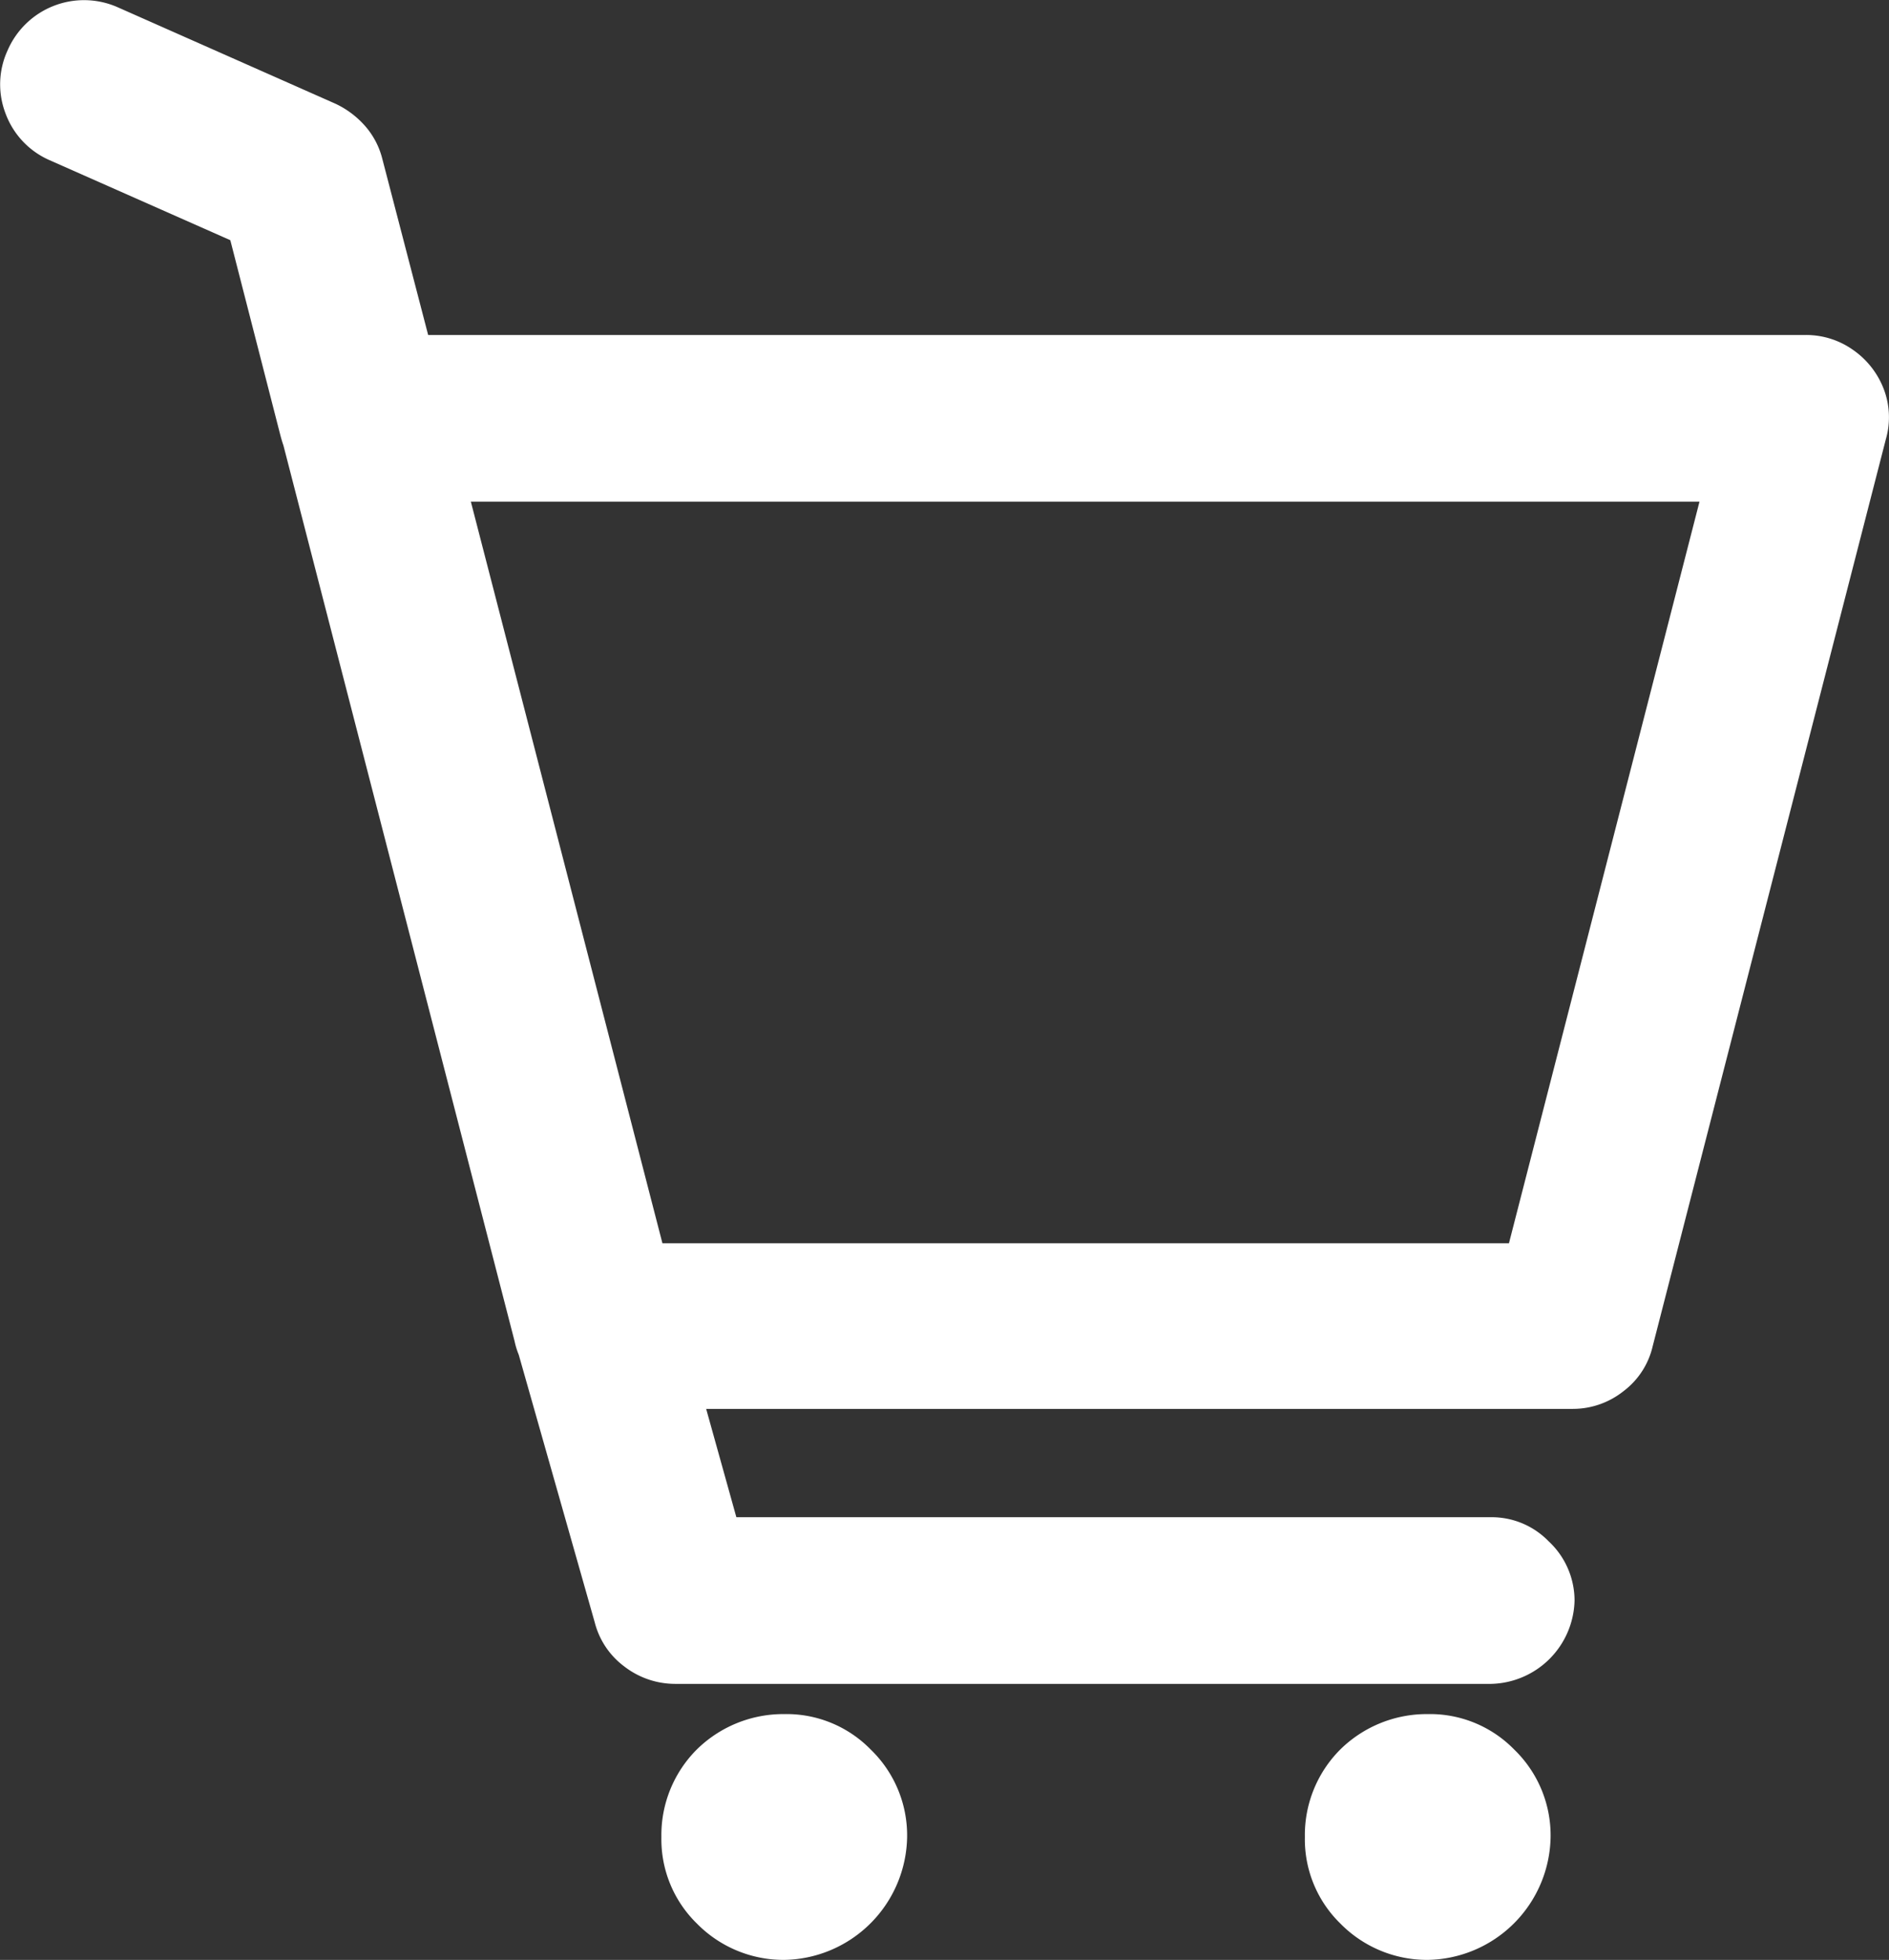<svg id="Layer_1" data-name="Layer 1" xmlns="http://www.w3.org/2000/svg" viewBox="0 0 90.71 94.08"><rect x="0" y="0" width="90.71" height="94.08" fill="#333333" stroke="none"/><defs><style>.cls-1{fill:#fff;}</style></defs><title>cart</title><path class="cls-1" d="M41.3,84.2a5.92,5.92,0,0,0-4.2,1.7,5.81,5.81,0,0,0-1.7,4.2,5.65,5.65,0,0,0,1.7,4.15A5.84,5.84,0,0,0,41.3,96a6,6,0,0,0,5.9-5.9,5.73,5.73,0,0,0-1.75-4.2A5.65,5.65,0,0,0,41.3,84.2Z" transform="translate(-3.64 -1.92)"/><path class="cls-1" d="M72.2,84.2A5.92,5.92,0,0,0,68,85.9a5.81,5.81,0,0,0-1.7,4.2A5.65,5.65,0,0,0,68,94.25,5.84,5.84,0,0,0,72.2,96a6,6,0,0,0,5.9-5.9,5.73,5.73,0,0,0-1.75-4.2A5.65,5.65,0,0,0,72.2,84.2Z" transform="translate(-3.64 -1.92)"/><path class="cls-1" d="M94.1,20.6a4.05,4.05,0,0,0-1.5-1.9,3.89,3.89,0,0,0-2.25-.7H24.2L22,9.55A3.79,3.79,0,0,0,21.2,8a4.35,4.35,0,0,0-1.45-1.1L9.25,2.25A4,4,0,0,0,4,4.35a3.89,3.89,0,0,0-.1,3A3.93,3.93,0,0,0,6,9.6l8.7,3.85,2.4,9.35q0.07,0.27.15,0.5l11.1,43a3.72,3.72,0,0,0,.2.65L32.2,79.8a3.81,3.81,0,0,0,1.4,2.1,4,4,0,0,0,2.45.85h39.2a4.1,4.1,0,0,0,4-4A3.89,3.89,0,0,0,78,75.9a3.81,3.81,0,0,0-2.8-1.15H39l-1.45-5.2H79.15a3.91,3.91,0,0,0,2.45-.85A3.76,3.76,0,0,0,83,66.55L94.2,23A3.8,3.8,0,0,0,94.1,20.6Zm-18,41H35.45L26.25,26h59Z" transform="translate(-3.64 -1.92)"/></svg>